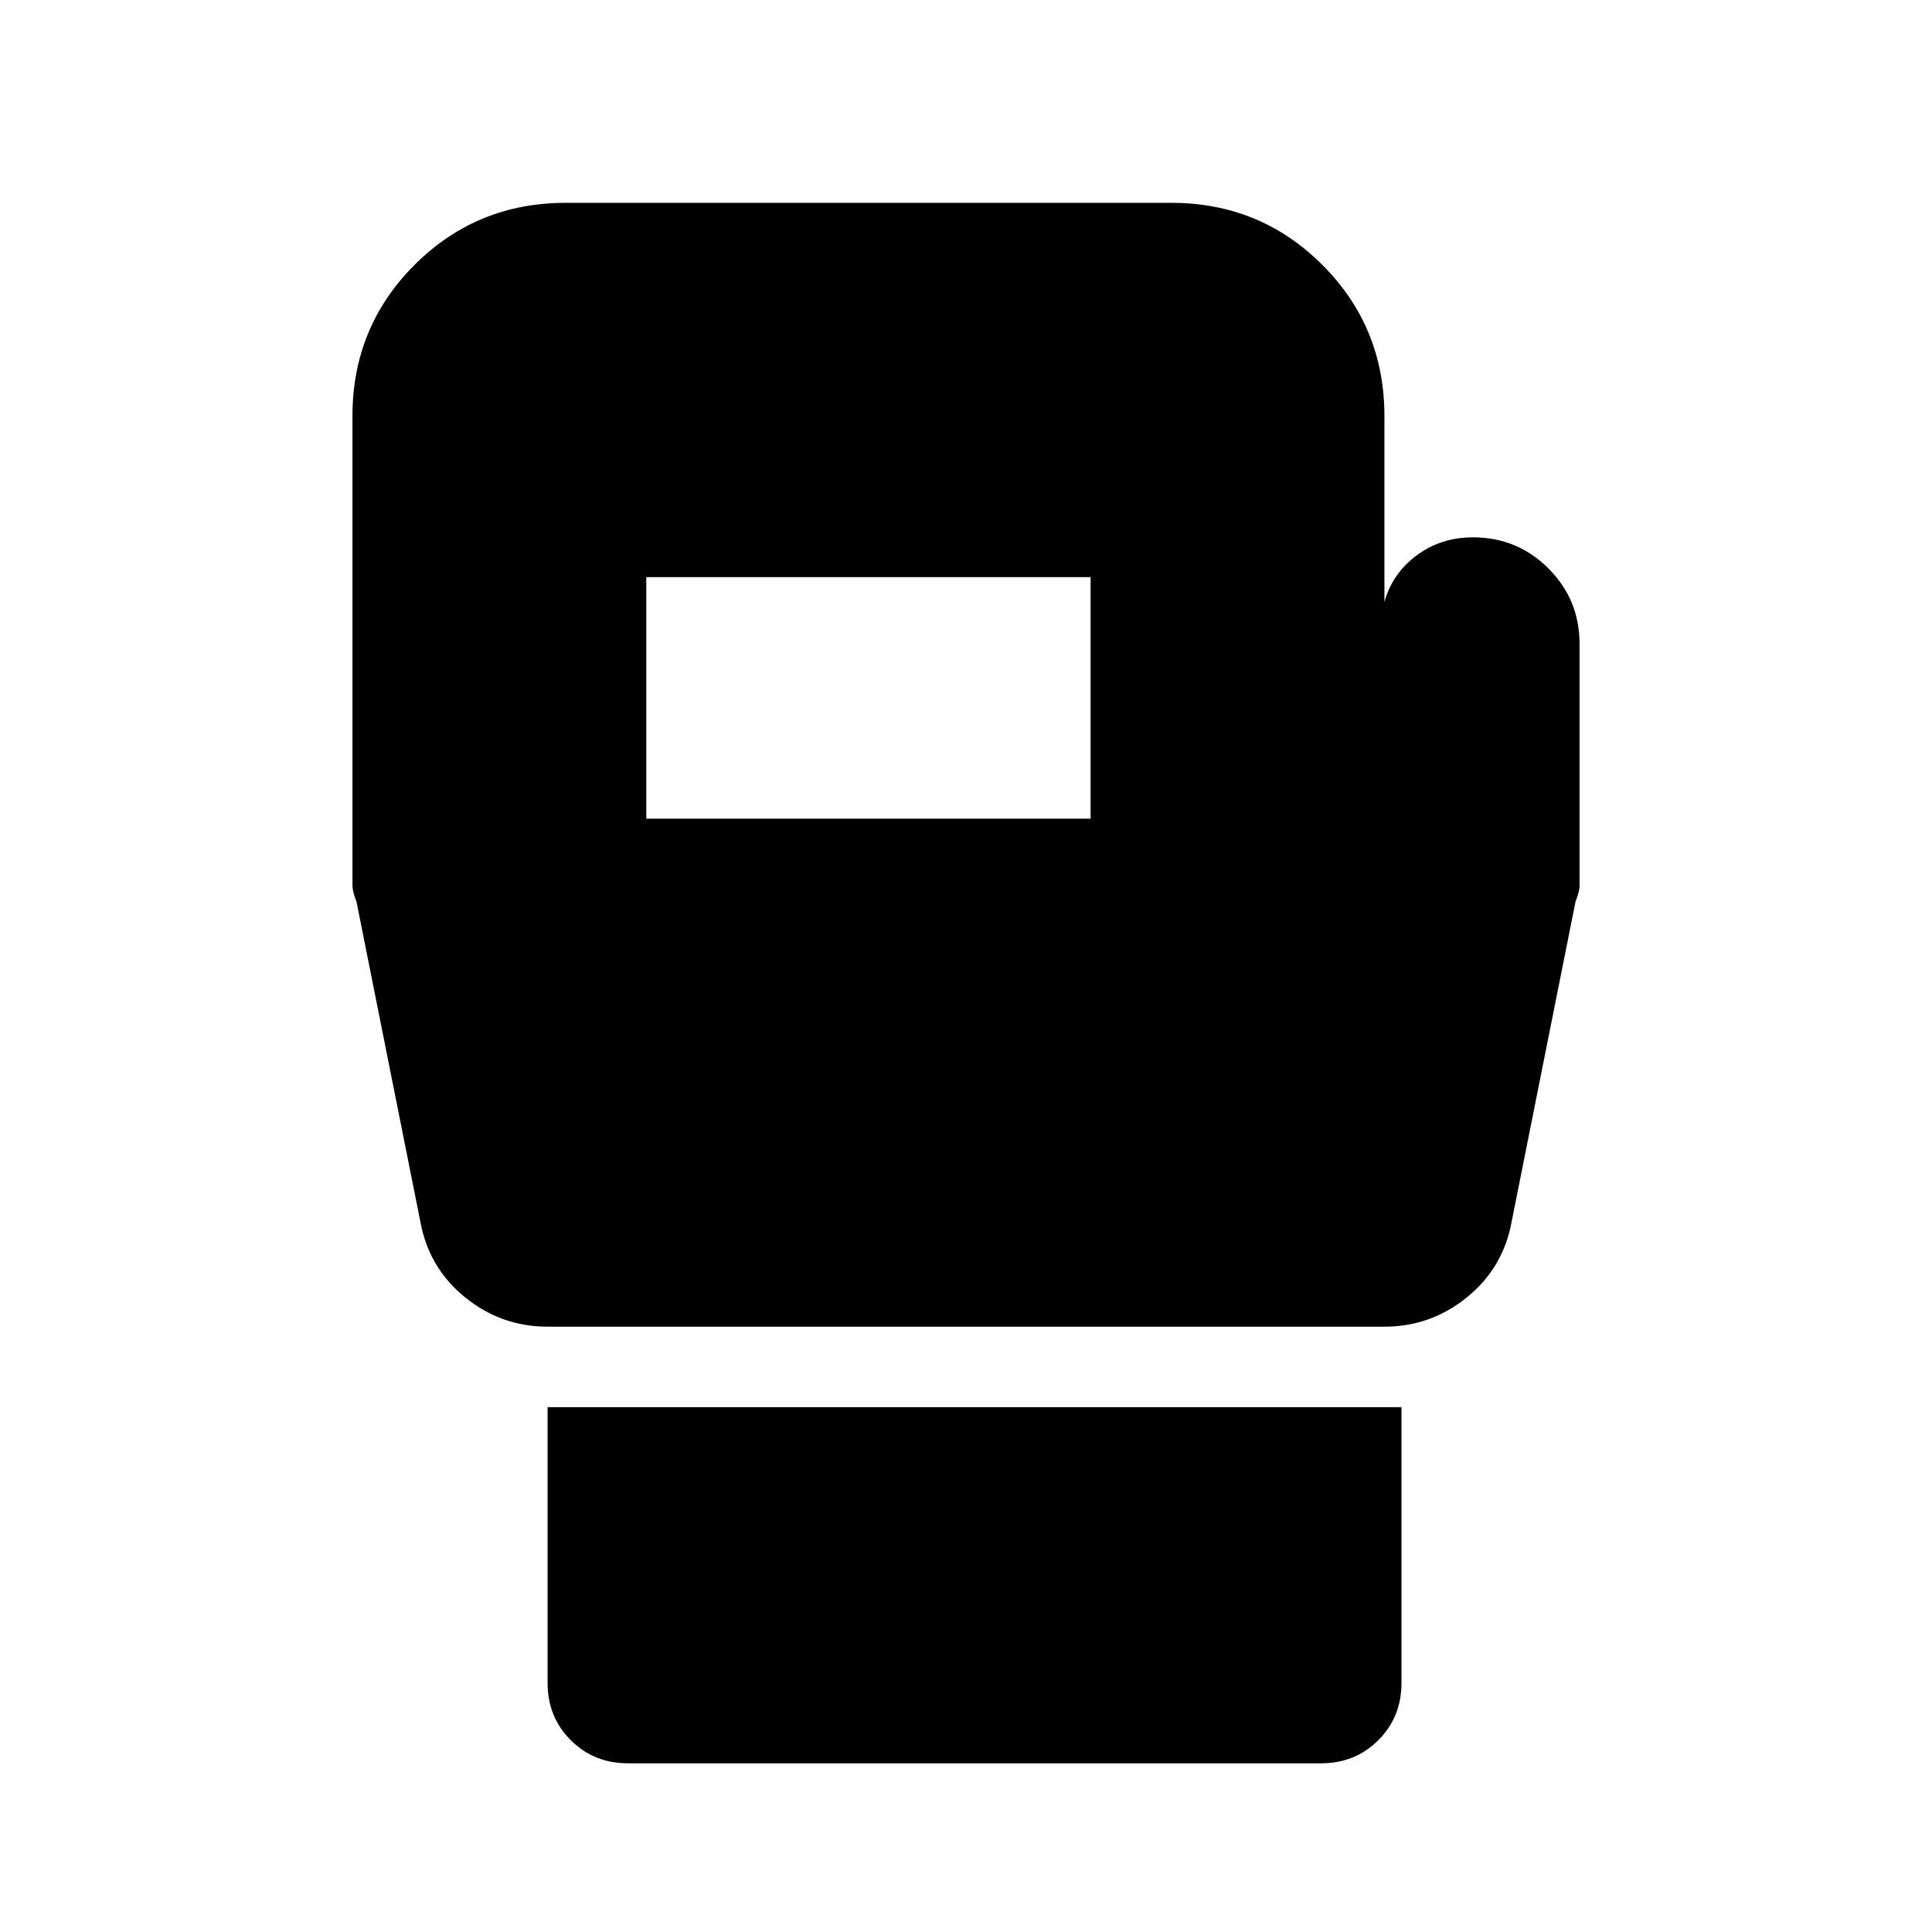 <svg xmlns="http://www.w3.org/2000/svg" height="24" viewBox="0 -960 960 960" width="24"><path d="M312.09-83.82q-17 0-28.5-11.5t-11.5-28.5v-136.96h424.3v136.96q0 17-11.5 28.5t-28.5 11.5h-344.3ZM784.87-640v120q0 3-2 8l-31.69 158.78q-4.14 23.09-22.16 37.76-18.02 14.68-41.11 14.68H272.09q-23.09 0-41.11-14.68-18.02-14.67-22.16-37.76L177.13-512q-2-5-2-8v-233.22q0-44.3 30.85-75.15 30.85-30.85 75.15-30.85h300.78q44.31 0 75.16 30.85 30.84 30.85 30.84 75.15v92.31q3.96-14.18 16.03-23.13Q716-693 731.87-693q22.09 0 37.54 15.46 15.46 15.45 15.46 37.54Zm-463.74 86.78h220.78v-120H321.13v120Z"/></svg>